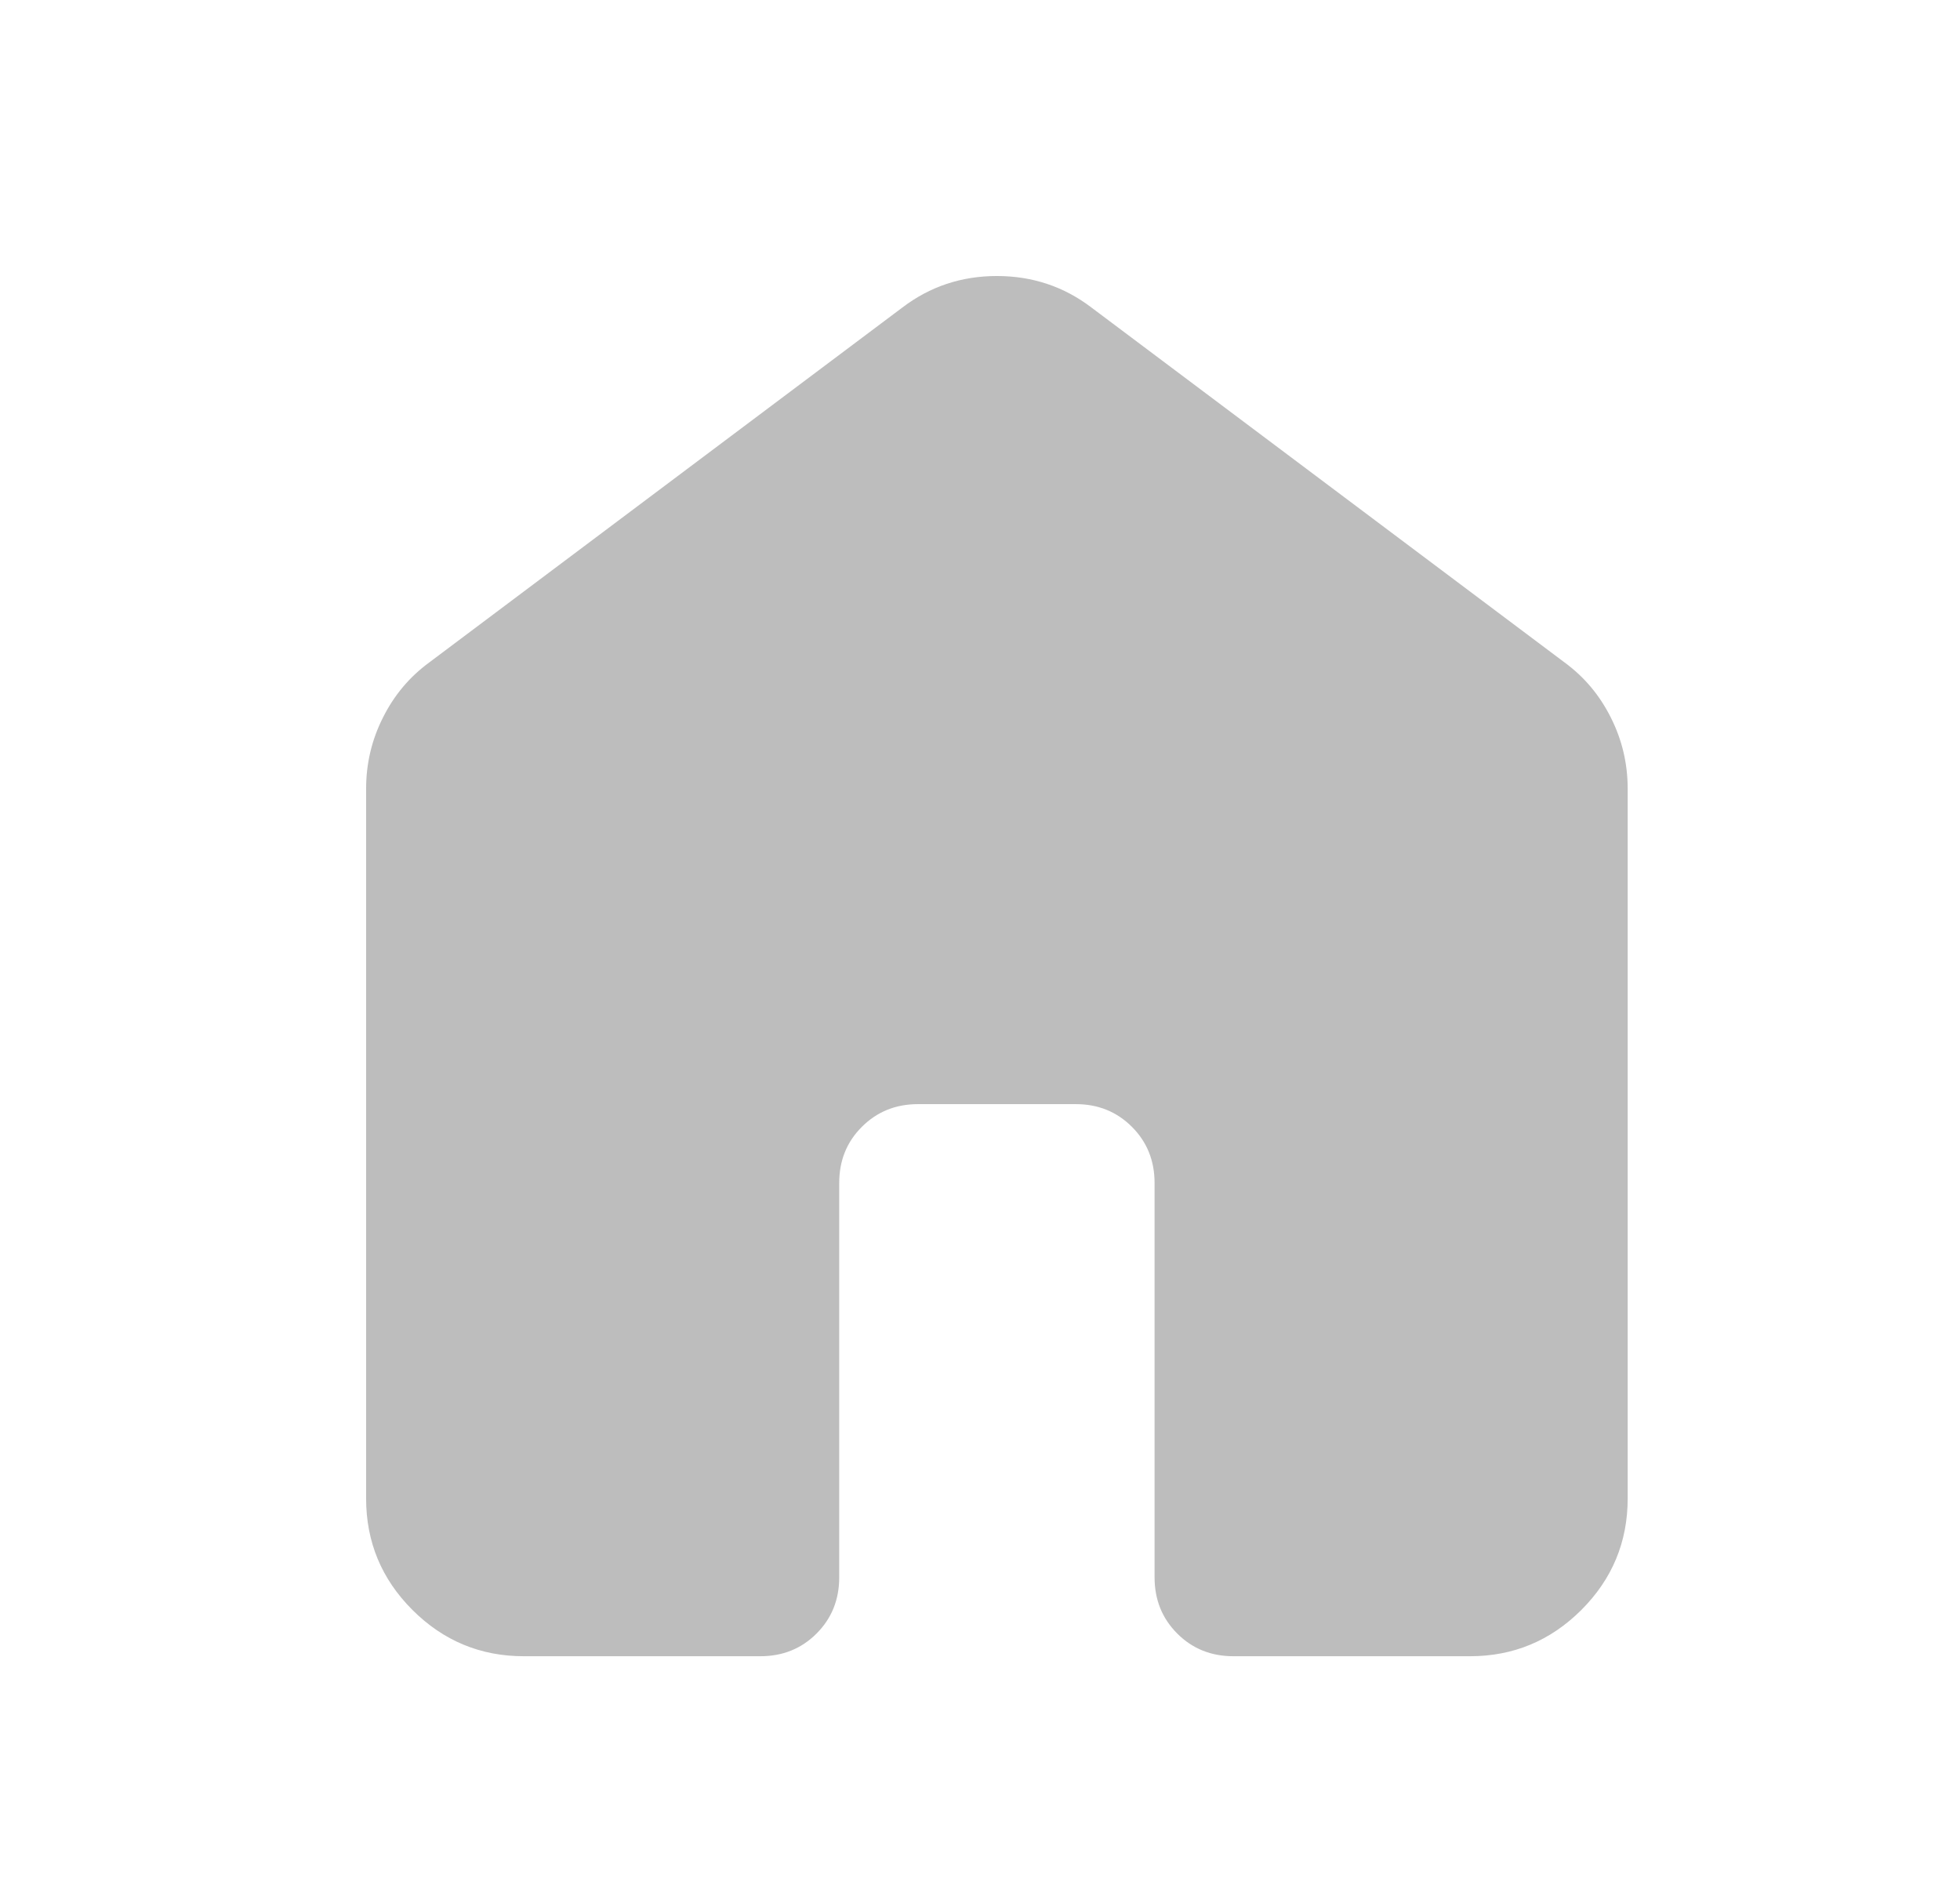 <svg width="29" height="28" viewBox="0 0 29 28" fill="none" xmlns="http://www.w3.org/2000/svg">
<path d="M5.417 22.167V11.667C5.417 11.297 5.499 10.947 5.665 10.617C5.83 10.286 6.058 10.014 6.35 9.8L13.35 4.55C13.758 4.239 14.225 4.083 14.75 4.083C15.275 4.083 15.742 4.239 16.15 4.55L23.15 9.8C23.442 10.014 23.67 10.286 23.835 10.617C24.001 10.947 24.083 11.297 24.083 11.667V22.167C24.083 22.808 23.855 23.358 23.398 23.815C22.941 24.271 22.392 24.5 21.75 24.5H18.25C17.919 24.5 17.642 24.388 17.419 24.165C17.195 23.941 17.083 23.664 17.083 23.333V17.5C17.083 17.169 16.971 16.892 16.748 16.669C16.524 16.445 16.247 16.333 15.917 16.333H13.583C13.253 16.333 12.976 16.445 12.752 16.669C12.528 16.892 12.417 17.169 12.417 17.5V23.333C12.417 23.664 12.305 23.941 12.081 24.165C11.858 24.388 11.581 24.5 11.25 24.5H7.75C7.108 24.5 6.559 24.271 6.102 23.815C5.645 23.358 5.417 22.808 5.417 22.167Z" fill="#BDBDBD"/>
</svg>
